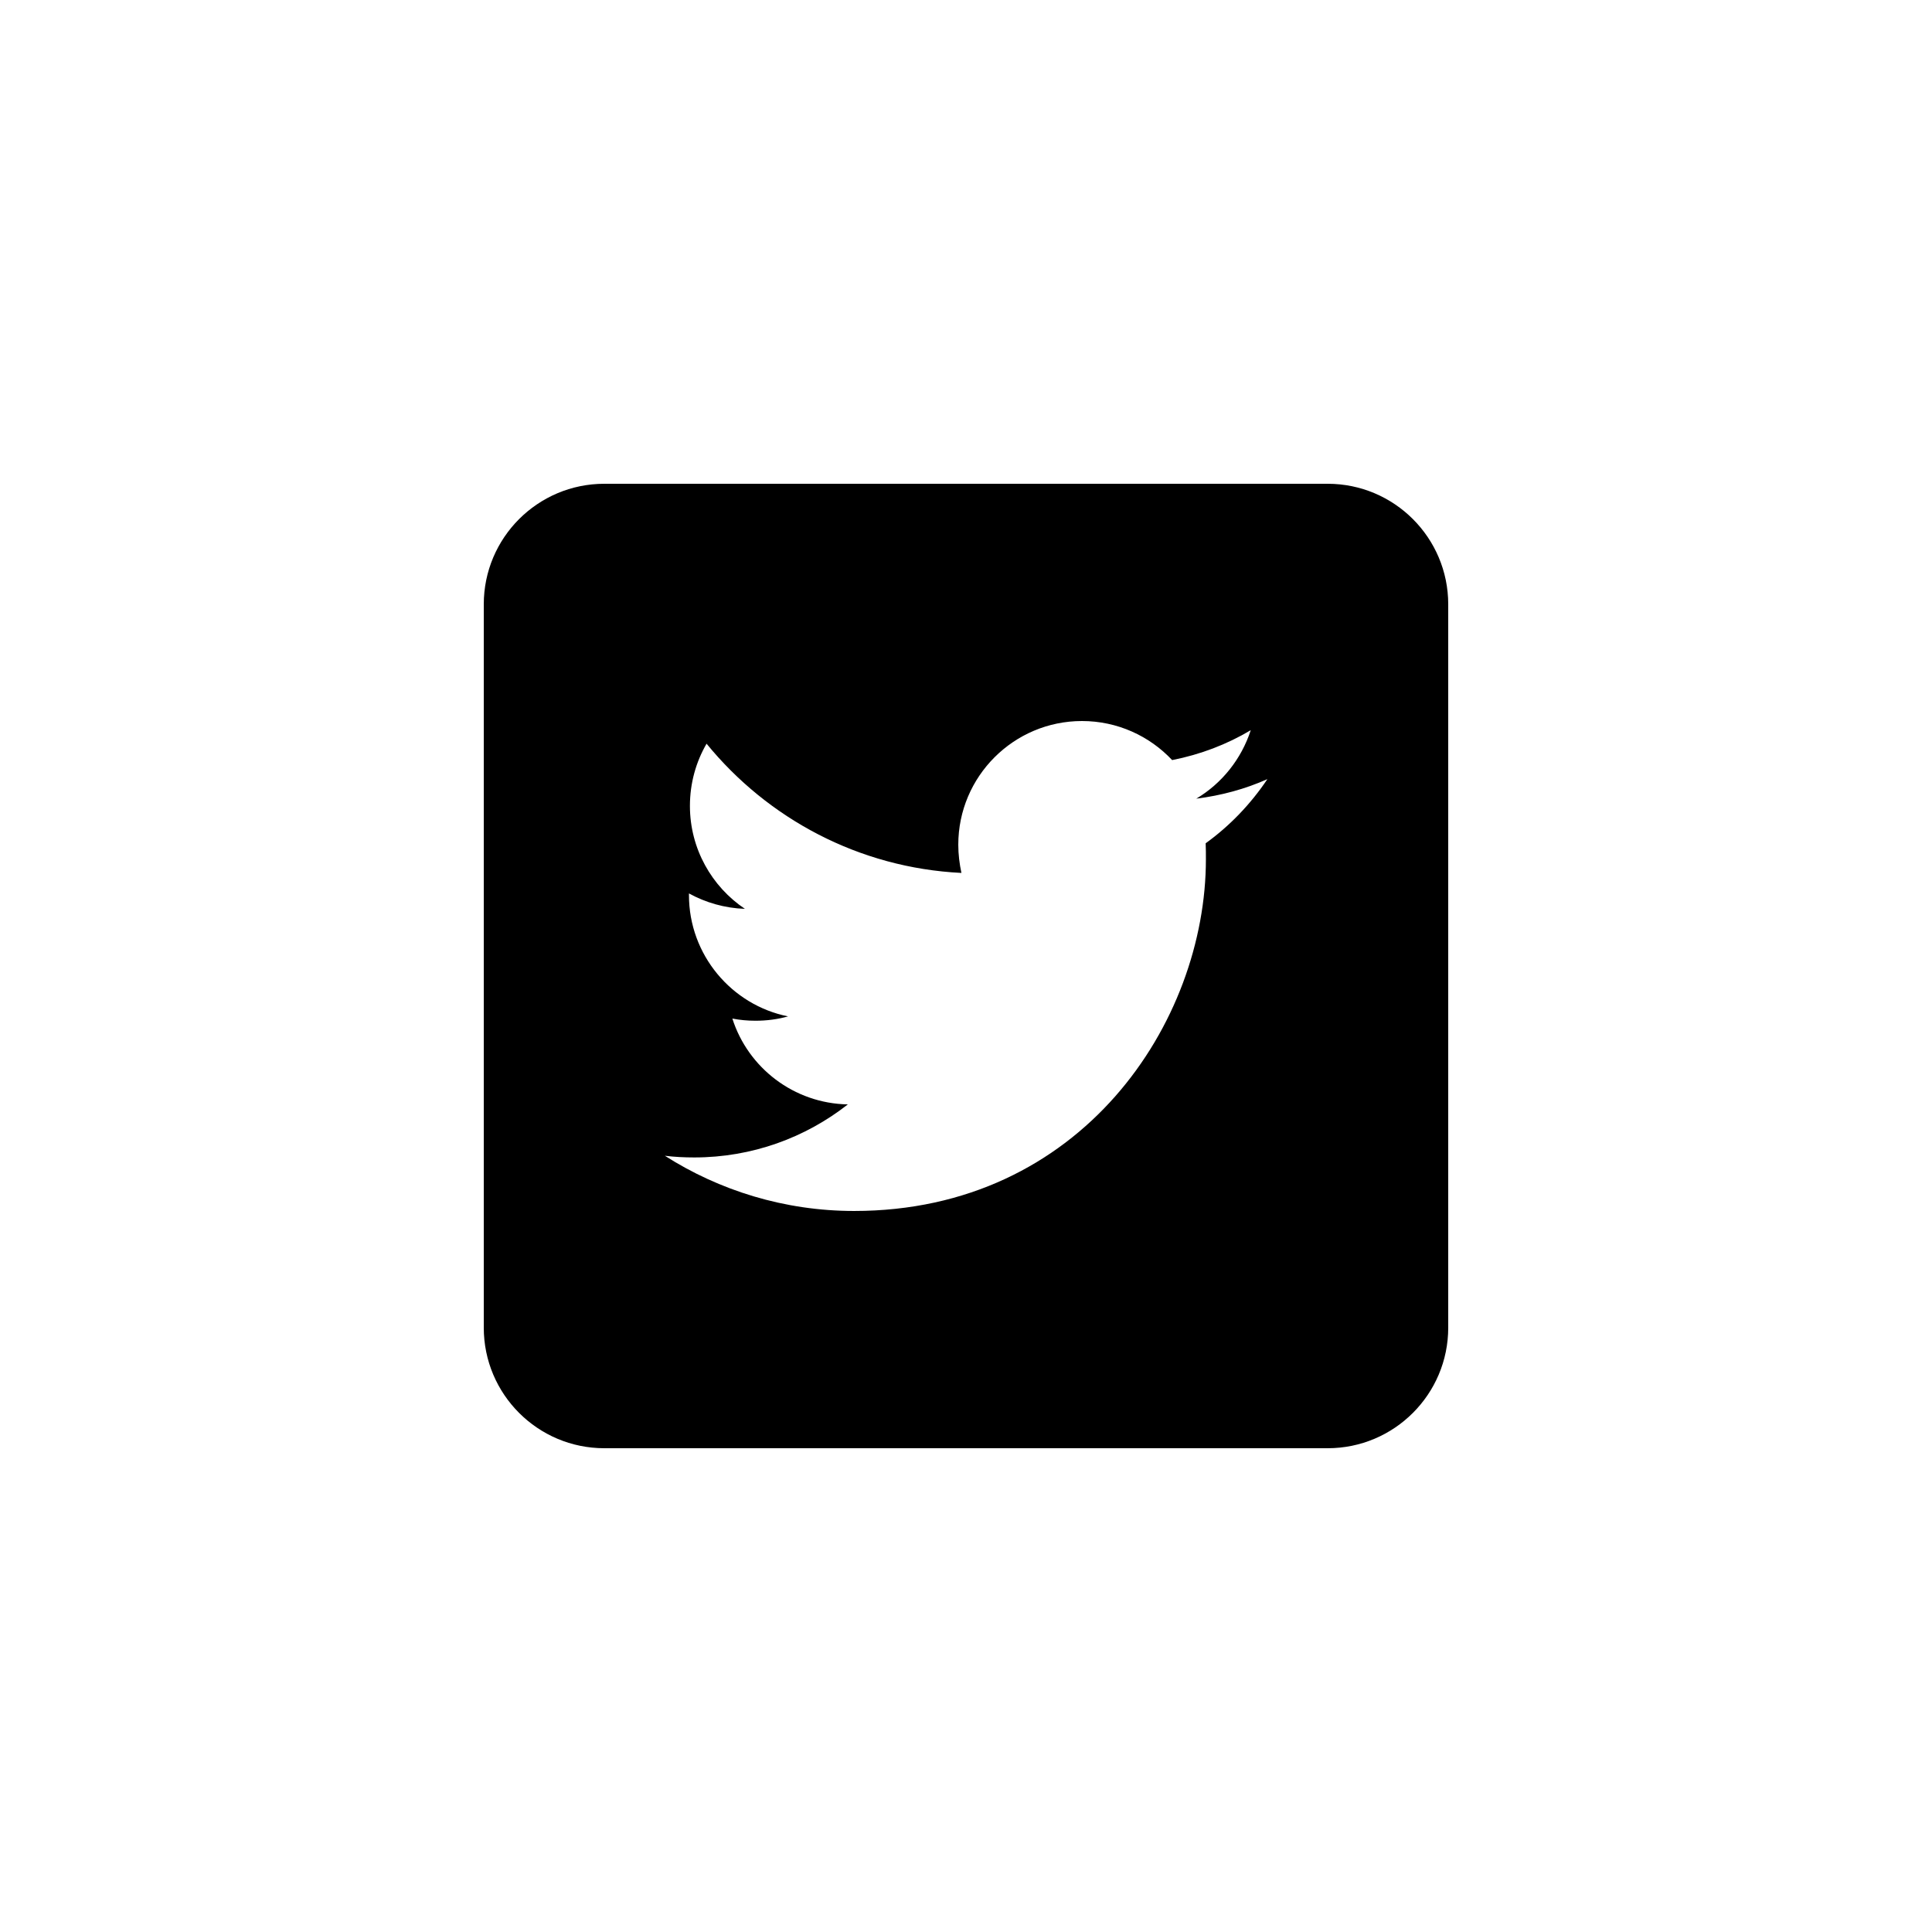 <?xml version="1.0" encoding="UTF-8" standalone="no" ?>
<!DOCTYPE svg PUBLIC "-//W3C//DTD SVG 1.1//EN" "http://www.w3.org/Graphics/SVG/1.1/DTD/svg11.dtd">
<svg xmlns="http://www.w3.org/2000/svg" xmlns:xlink="http://www.w3.org/1999/xlink" version="1.1" width="400" height="400" viewBox="0 0 400 400" xml:space="preserve">
<desc>Created with Fabric.js 3.6.2</desc>
<defs>
</defs>
<g transform="matrix(0.39 0 0 0.39 200 200)" id="Dark_Blue"  >
<path style="stroke: none; stroke-width: 1; stroke-dasharray: none; stroke-linecap: butt; stroke-dashoffset: 0; stroke-linejoin: round; stroke-miterlimit: 2; fill: rgb(0,0,0); fill-rule: nonzero; opacity: 1;"  transform=" translate(-256, -256)" d="M 448 512 l -384 0 c -35.328 0 -64 -28.672 -64 -64 l 0 -384 c 0 -35.328 28.672 -64 64 -64 l 384 0 c 35.328 0 64 28.672 64 64 l 0 384 c 0 35.328 -28.672 64 -64 64 Z m -251.392 -125.952 c 120.704 0 186.752 -100.096 186.752 -186.752 c 0 -2.816 0 -5.632 -0.128 -8.448 c 12.8 -9.216 23.936 -20.864 32.768 -34.048 c -11.776 5.248 -24.448 8.704 -37.76 10.368 c 13.568 -8.064 23.936 -20.992 28.928 -36.352 c -12.672 7.552 -26.752 12.928 -41.728 15.872 c -12.032 -12.8 -29.056 -20.736 -47.872 -20.736 c -36.224 0 -65.664 29.44 -65.664 65.664 c 0 5.12 0.64 10.112 1.664 14.976 c -54.528 -2.688 -102.912 -28.928 -135.296 -68.608 c -5.632 9.728 -8.832 20.992 -8.832 33.024 c 0 22.784 11.648 42.88 29.184 54.656 c -10.752 -0.384 -20.864 -3.328 -29.696 -8.192 l 0 0.896 c 0 31.744 22.656 58.368 52.608 64.384 c -5.504 1.536 -11.264 2.304 -17.28 2.304 c -4.224 0 -8.32 -0.384 -12.288 -1.152 c 8.32 26.112 32.64 45.056 61.312 45.568 c -22.528 17.664 -50.816 28.16 -81.536 28.16 c -5.248 0 -10.496 -0.256 -15.616 -0.896 c 28.928 18.432 63.488 29.312 100.48 29.312 Z" stroke-linecap="round" />
</g>
</svg>
